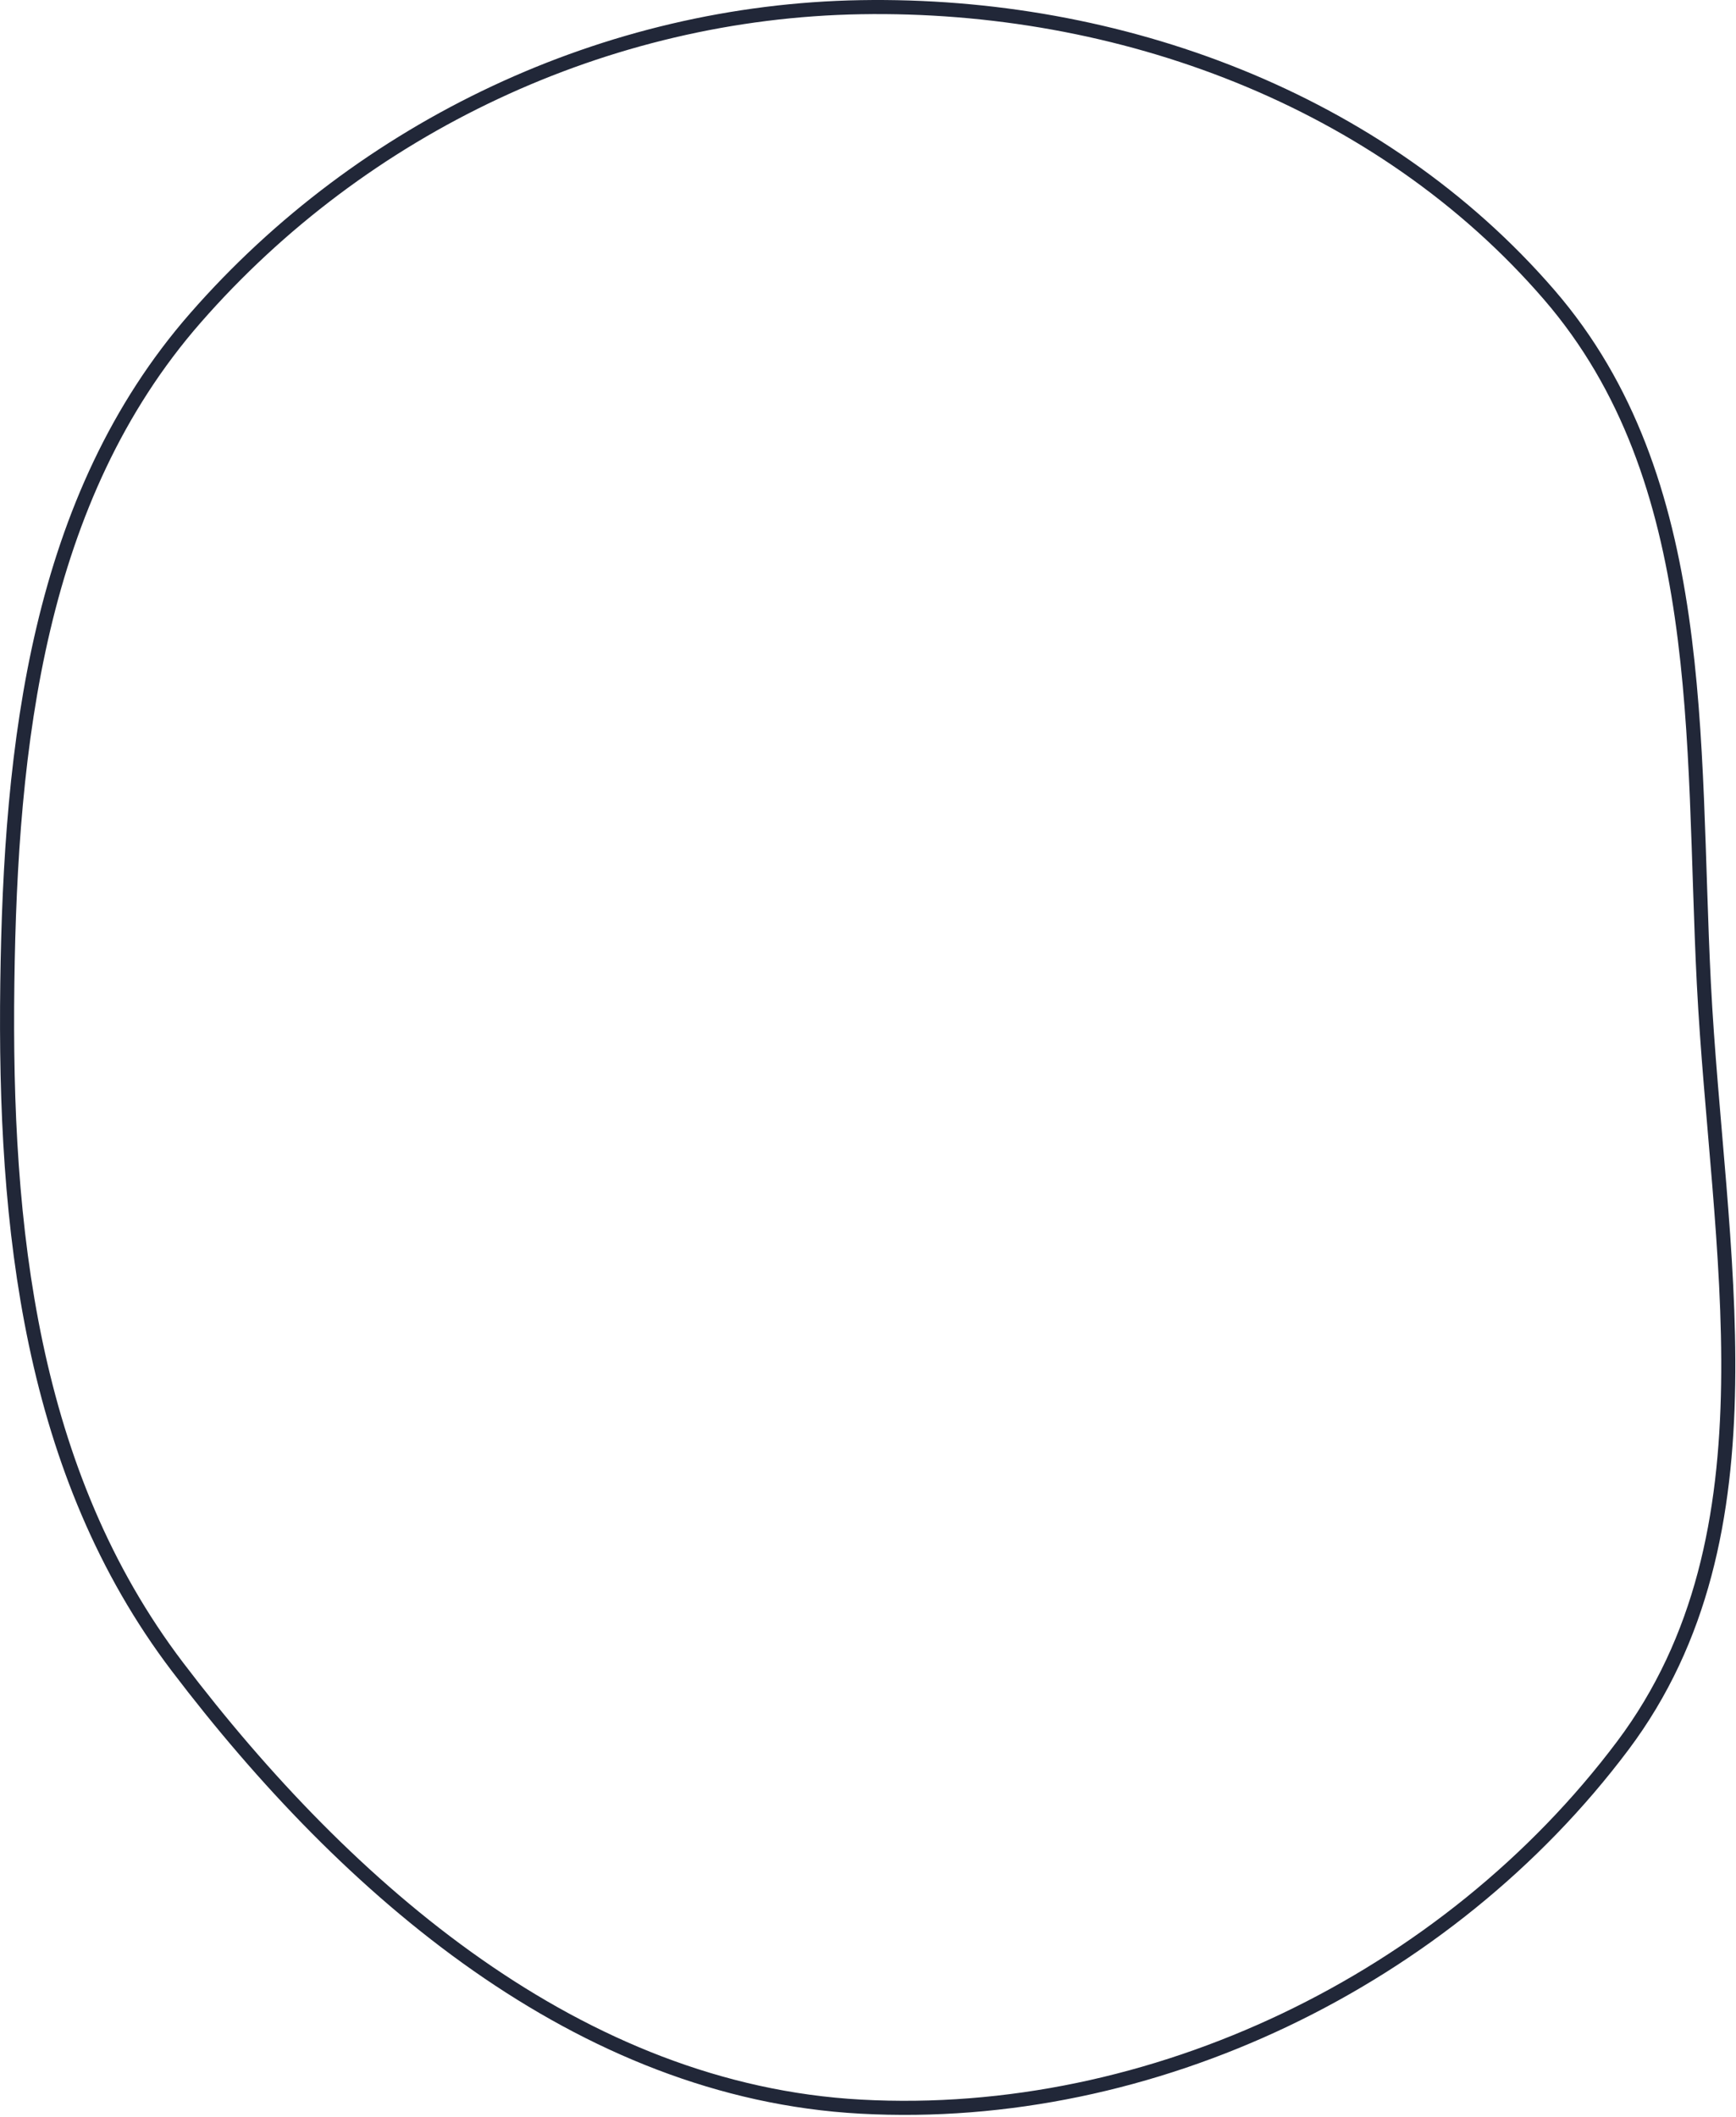 <svg width="493" height="601" viewBox="0 0 493 601" fill="none" xmlns="http://www.w3.org/2000/svg">
<path fill-rule="evenodd" clip-rule="evenodd" d="M244.445 2.041C317.857 0.788 391.963 28.144 439.958 83.708C485.349 136.255 480.353 209.873 483.87 279.221C487.689 354.535 506.125 435.317 460.848 495.624C411.031 561.98 327.298 602.642 244.445 598.128C164.605 593.778 98.784 536.923 50.403 473.263C8.475 418.094 1.157 348.508 2.079 279.221C2.984 211.186 10.71 141.494 55.498 90.273C103.064 35.875 172.195 3.275 244.445 2.041Z" stroke="#212738" stroke-width="4"/>
</svg>
